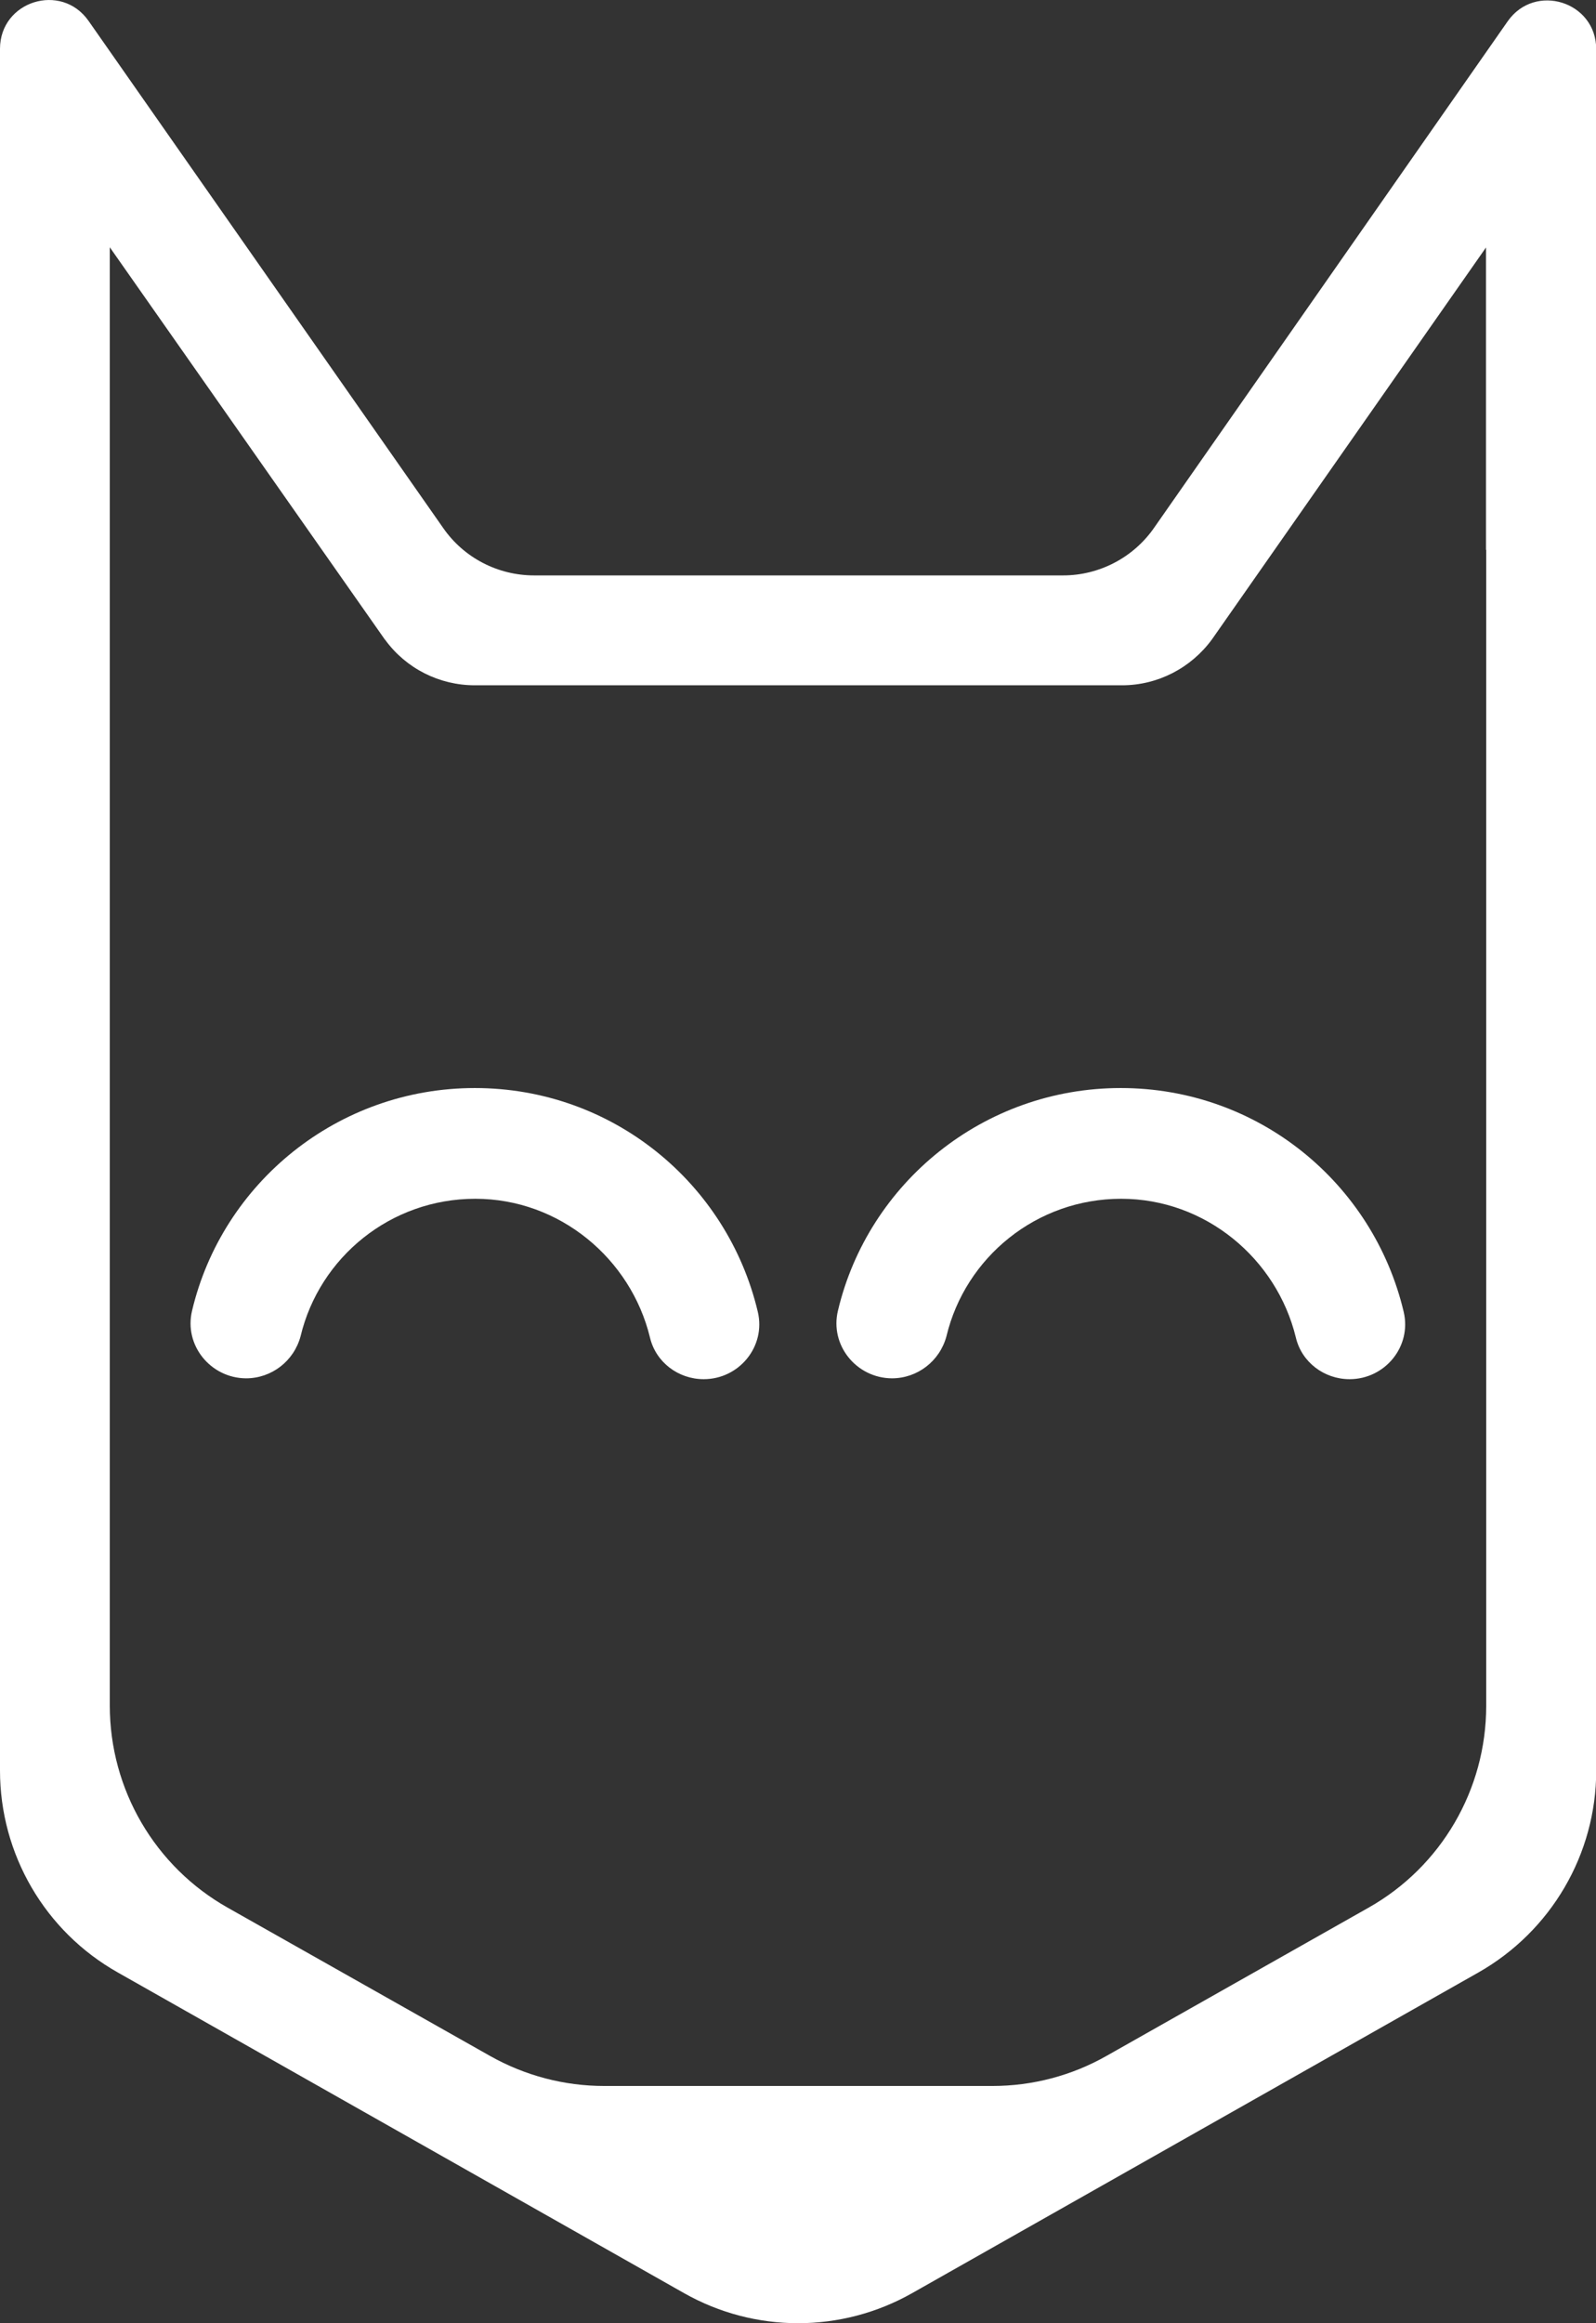 <?xml version="1.0" encoding="utf-8"?>
<!-- Generator: Adobe Illustrator 19.0.0, SVG Export Plug-In . SVG Version: 6.00 Build 0)  -->
<svg version="1.1" id="Layer_1" xmlns="http://www.w3.org/2000/svg" xmlns:xlink="http://www.w3.org/1999/xlink" x="0px" y="0px"
	 viewBox="0 0 742.8 1080.4" style="enable-background:new 0 0 742.8 1080.4;" xml:space="preserve">
<rect x="0" y="0" width="742.8" height="1080.4" fill="#333333" stroke="none"/>
<style type="text/css">
	.st0{fill:#FFFFFF;}
</style>
<g id="XMLID_242_">
	<g id="XMLID_249_">
		<path id="XMLID_250_" class="st0" d="M114.5,641c-16.5-0.1-29-15.4-25.1-31.5C103.5,550.1,157.2,506,221,506
			c63.9,0,117.5,44.1,131.7,104.1c3.8,16.1-8.7,31.3-25.2,31.3h0c-11.8,0-22.3-7.9-25-19.4c-8.9-36.6-42-64.5-81.3-64.5
			c-39.4,0-72.5,27.2-81.3,63.9C136.8,633,126.4,641,114.5,641L114.5,641z"/>
	</g>
	<g id="XMLID_246_">
		<path id="XMLID_247_" class="st0" d="M415.1,641c-16.5-0.1-29-15.4-25.1-31.5C404.1,550.1,457.8,506,521.6,506
			c63.9,0,117.5,44.1,131.7,104.1c3.8,16.1-8.7,31.3-25.2,31.3h0c-11.8,0-22.3-7.9-25-19.4c-8.9-36.6-42-64.5-81.3-64.5
			c-39.4,0-72.5,27.2-81.3,63.9C437.4,633,427,641,415.1,641L415.1,641z"/>
	</g>
	<path id="XMLID_243_" class="st0" d="M494.8,267.6H248.6c-16.9,0-32.7-8.2-42.3-22L41.2,9.7C28.5-8.4,0,0.5,0,22.7v233v567.7
		c0,38.9,20.9,74.8,54.8,93.9l263.5,149.1c33,18.7,73.3,18.7,106.3,0l263.5-149.1c33.8-19.2,54.8-55,54.8-93.9V255.7V22.9
		c0-22.2-28.5-31.1-41.2-13L537.1,245.5C527.5,259.3,511.6,267.6,494.8,267.6z M691.7,255.7v537.6c0,38.9-20.9,74.8-54.8,93.9
		l-121.9,68.9c-16.2,9.2-34.5,14-53.1,14H281.2c-18.6,0-36.8-4.8-53-13.9L106,887.2c-33.9-19.1-54.9-55-54.9-94V255.7V115l128,182.4
		l0.2,0.2c9.7,13.3,25.2,21.1,41.7,21.1h0.7h300h0.5c16.6,0,32.1-8,41.9-21.4v0l127.5-182.2V255.7z"/>
</g>
</svg>
